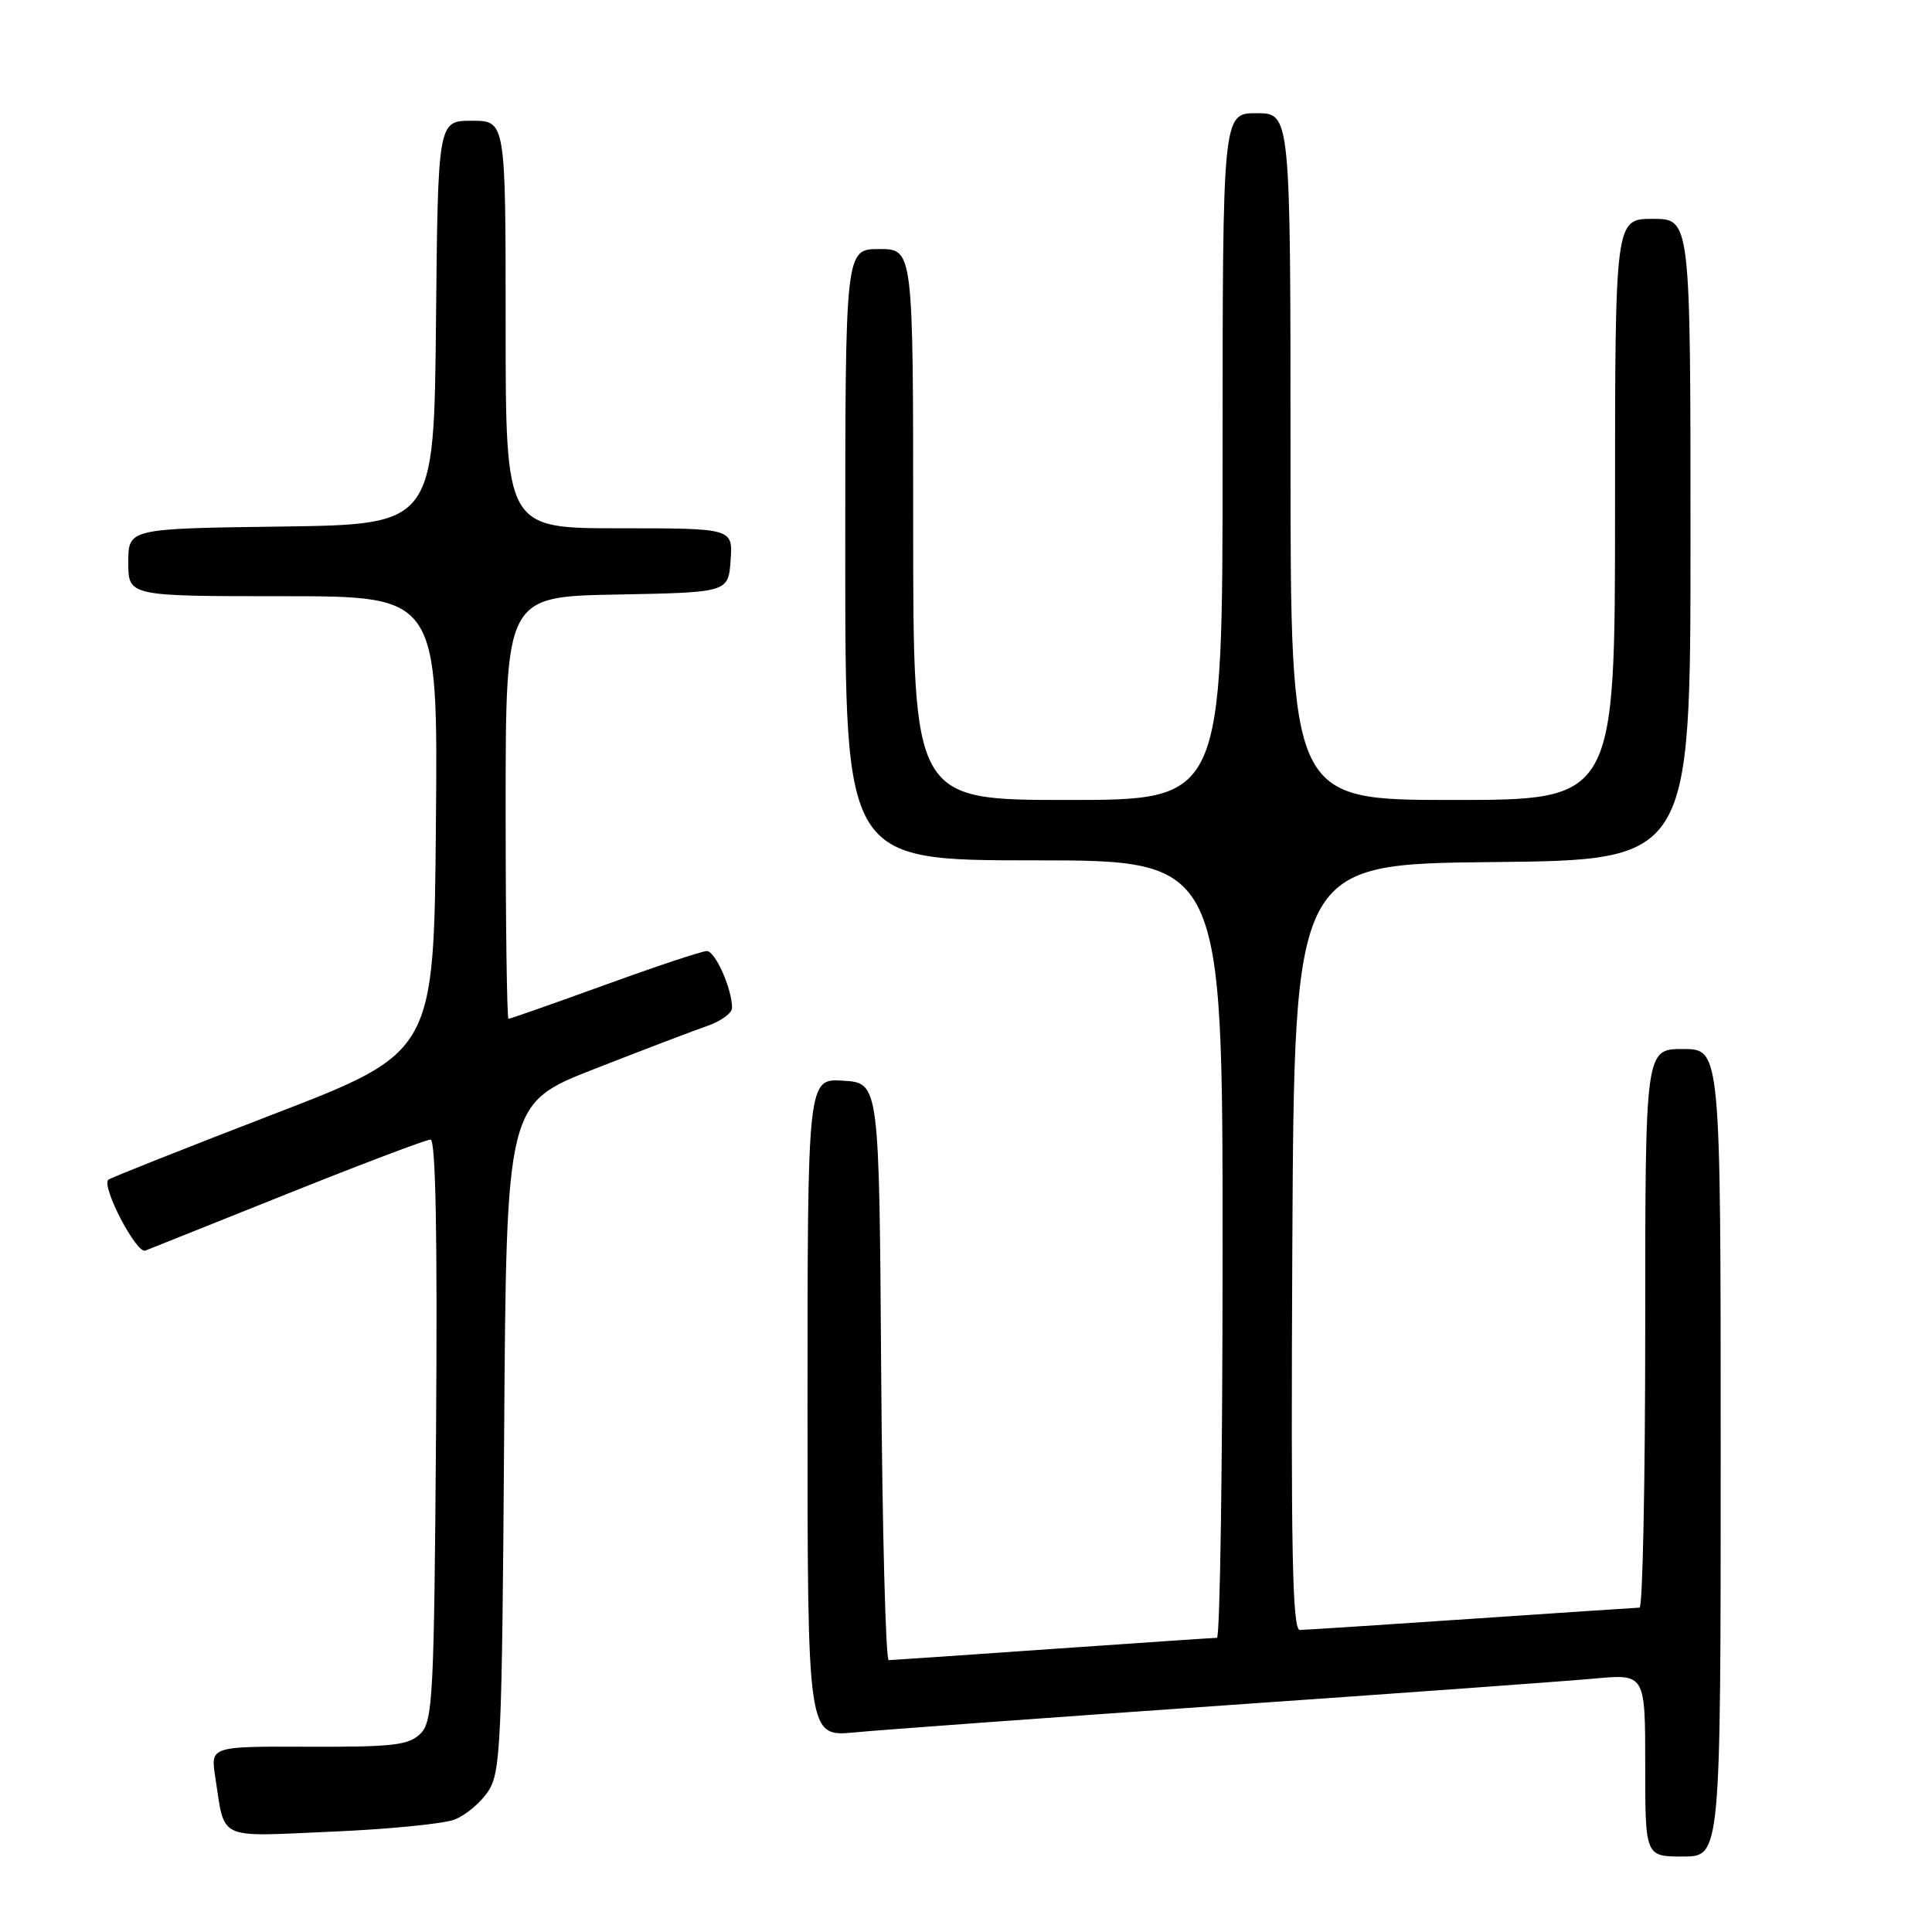 <?xml version="1.0" encoding="UTF-8" standalone="no"?>
<!DOCTYPE svg PUBLIC "-//W3C//DTD SVG 1.1//EN" "http://www.w3.org/Graphics/SVG/1.1/DTD/svg11.dtd" >
<svg xmlns="http://www.w3.org/2000/svg" xmlns:xlink="http://www.w3.org/1999/xlink" version="1.1" viewBox="0 0 256 256">
 <g >
 <path fill="currentColor"
d=" M 228.00 192.50 C 228.00 139.00 228.00 139.00 223.00 139.00 C 218.00 139.00 218.00 139.00 218.00 176.00 C 218.00 196.35 217.66 213.01 217.25 213.02 C 216.84 213.03 206.82 213.70 195.00 214.50 C 183.18 215.30 172.93 215.97 172.24 215.98 C 171.24 216.00 171.04 205.53 171.24 165.25 C 171.50 114.50 171.50 114.50 197.75 114.23 C 224.00 113.97 224.00 113.97 224.00 71.48 C 224.00 29.00 224.00 29.00 219.00 29.00 C 214.00 29.00 214.00 29.00 214.00 67.50 C 214.00 106.00 214.00 106.00 192.50 106.00 C 171.00 106.00 171.00 106.00 171.00 60.50 C 171.00 15.00 171.00 15.00 166.50 15.00 C 162.00 15.00 162.00 15.00 162.00 60.50 C 162.00 106.00 162.00 106.00 141.50 106.00 C 121.00 106.00 121.00 106.00 121.00 69.50 C 121.00 33.00 121.00 33.00 116.50 33.00 C 112.00 33.00 112.00 33.00 112.00 73.50 C 112.00 114.00 112.00 114.00 137.00 114.00 C 162.00 114.00 162.00 114.00 162.00 165.50 C 162.00 193.82 161.66 217.01 161.25 217.02 C 160.84 217.02 151.05 217.69 139.50 218.49 C 127.95 219.30 118.17 219.97 117.76 219.98 C 117.36 219.99 116.91 202.79 116.76 181.75 C 116.50 143.50 116.50 143.50 111.75 143.20 C 107.00 142.89 107.00 142.89 107.00 186.52 C 107.00 230.16 107.00 230.16 113.25 229.55 C 116.69 229.22 138.62 227.62 162.00 225.99 C 185.38 224.37 207.54 222.76 211.25 222.42 C 218.00 221.80 218.00 221.80 218.00 233.90 C 218.00 246.00 218.00 246.00 223.00 246.00 C 228.00 246.00 228.00 246.00 228.00 192.50 Z  M 60.21 241.11 C 61.69 240.55 63.71 238.85 64.70 237.34 C 66.35 234.82 66.52 230.99 66.80 190.39 C 67.10 146.20 67.10 146.20 78.80 141.63 C 85.23 139.11 91.96 136.55 93.75 135.93 C 95.54 135.31 97.00 134.24 97.00 133.55 C 97.00 131.02 94.77 126.00 93.65 126.02 C 93.02 126.02 86.93 128.05 80.13 130.52 C 73.33 132.98 67.59 135.00 67.38 135.00 C 67.17 135.00 67.00 122.41 67.00 107.03 C 67.00 79.05 67.00 79.05 81.75 78.78 C 96.50 78.50 96.50 78.50 96.81 74.25 C 97.11 70.00 97.11 70.00 82.06 70.00 C 67.00 70.00 67.00 70.00 67.00 43.00 C 67.00 16.00 67.00 16.00 62.52 16.00 C 58.03 16.00 58.03 16.00 57.77 42.75 C 57.50 69.50 57.50 69.50 37.25 69.77 C 17.00 70.04 17.00 70.04 17.00 74.52 C 17.00 79.00 17.00 79.00 37.51 79.00 C 58.03 79.00 58.03 79.00 57.76 109.22 C 57.50 139.45 57.50 139.45 36.12 147.68 C 24.37 152.21 14.57 156.10 14.35 156.32 C 13.42 157.24 18.09 166.18 19.26 165.71 C 19.94 165.44 28.49 162.02 38.26 158.11 C 48.03 154.20 56.48 151.00 57.05 151.00 C 57.73 151.00 57.97 163.75 57.78 189.47 C 57.52 224.90 57.36 228.07 55.71 229.72 C 54.16 231.25 52.10 231.49 40.90 231.45 C 27.89 231.40 27.89 231.40 28.52 235.45 C 29.84 243.96 28.58 243.37 43.88 242.71 C 51.39 242.39 58.74 241.67 60.21 241.11 Z "/>
</g>
</svg>